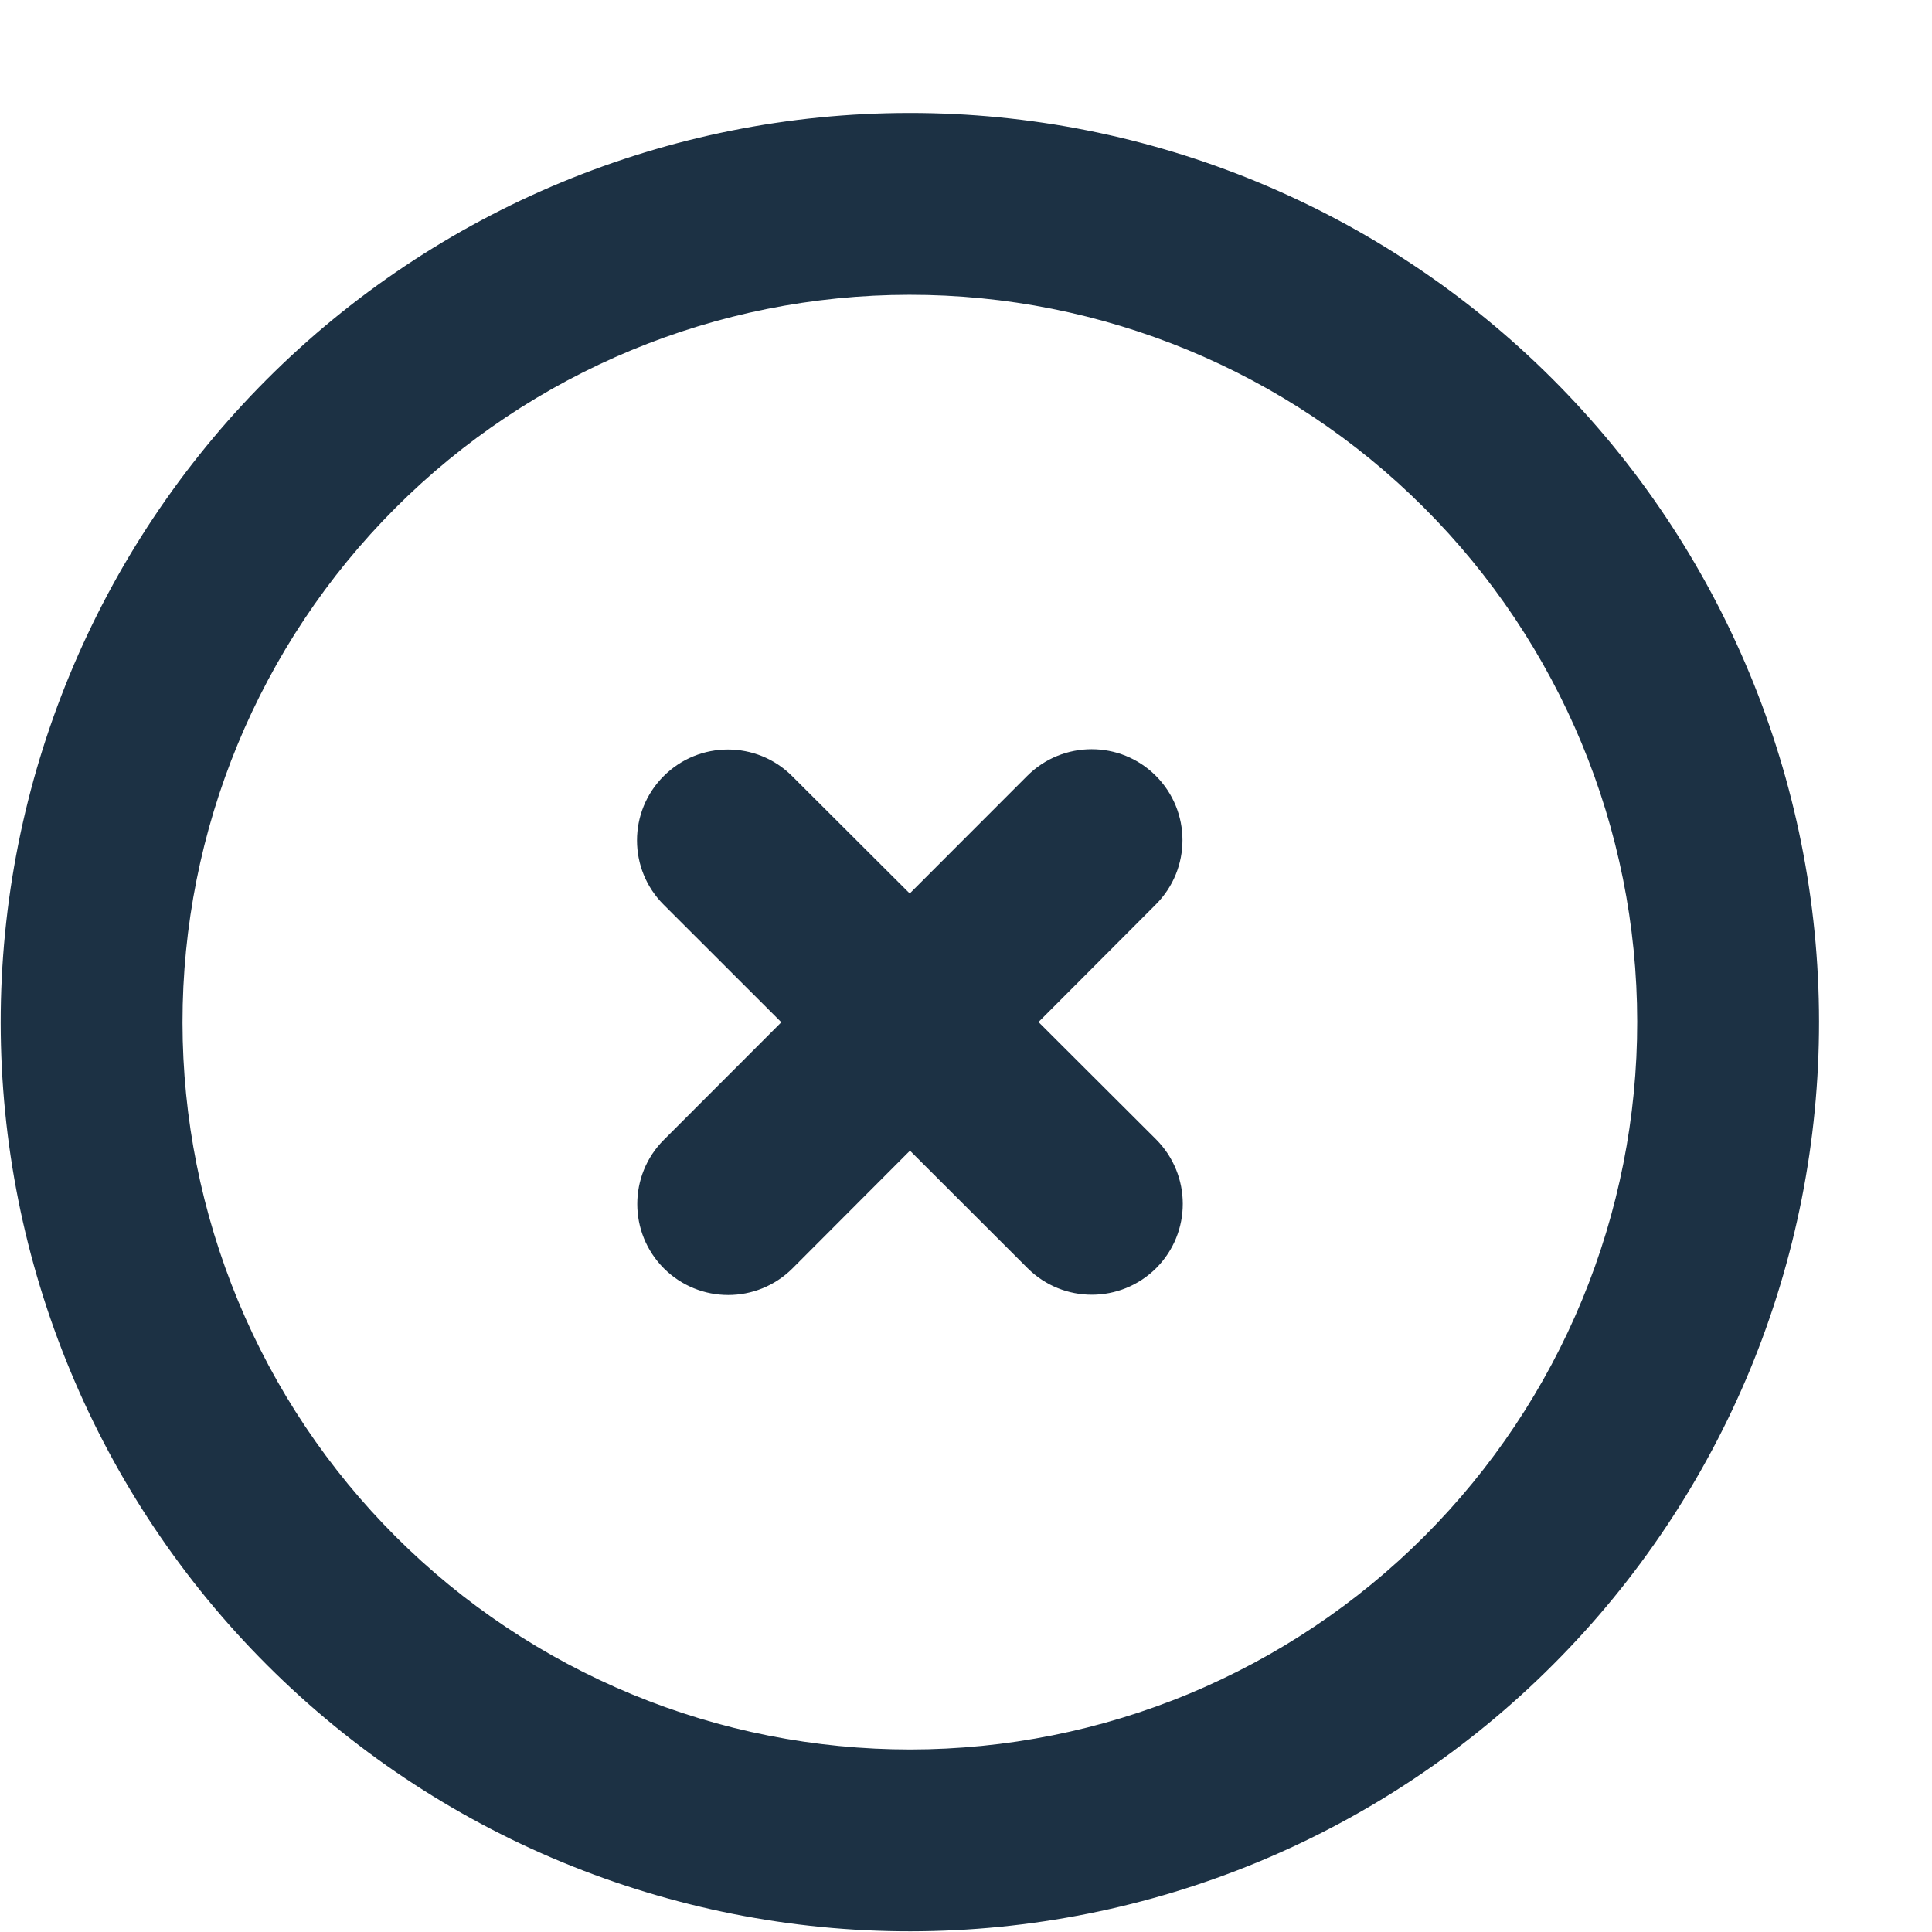 <svg width="17" height="17" viewBox="0 0 17 17" fill="none" xmlns="http://www.w3.org/2000/svg">
<path fill-rule="evenodd" clip-rule="evenodd" d="M8.001 2.594C6.304 2.595 4.676 3.271 3.477 4.472C2.278 5.673 1.605 7.301 1.606 8.999C1.607 9.839 1.773 10.671 2.095 11.447C2.417 12.224 2.889 12.929 3.484 13.523C4.079 14.117 4.785 14.588 5.562 14.909C6.338 15.23 7.171 15.394 8.011 15.394C8.852 15.393 9.684 15.227 10.46 14.905C11.236 14.582 11.941 14.111 12.535 13.516C13.129 12.921 13.6 12.215 13.921 11.438C14.242 10.662 14.407 9.829 14.406 8.989C14.405 7.291 13.729 5.664 12.528 4.465C11.327 3.266 9.699 2.592 8.001 2.594ZM2.345 3.341C3.844 1.84 5.878 0.995 8 0.994C10.122 0.992 12.157 1.833 13.659 3.333C15.16 4.832 16.005 6.866 16.006 8.988C16.007 10.038 15.801 11.079 15.4 12.05C14.998 13.021 14.41 13.903 13.667 14.646C12.925 15.39 12.044 15.98 11.073 16.383C10.103 16.785 9.063 16.993 8.012 16.994C6.962 16.995 5.921 16.788 4.95 16.387C3.98 15.986 3.097 15.397 2.354 14.655C1.61 13.913 1.02 13.031 0.618 12.061C0.215 11.091 0.007 10.051 0.006 9C0.005 6.878 0.846 4.843 2.345 3.341ZM5.839 6.83C6.151 6.517 6.658 6.517 6.97 6.829L8.005 7.862L9.039 6.827C9.351 6.515 9.858 6.514 10.17 6.826C10.483 7.139 10.483 7.645 10.171 7.958L9.138 8.993L10.173 10.026C10.485 10.339 10.486 10.845 10.174 11.158C9.861 11.47 9.355 11.471 9.042 11.159L8.007 10.125L6.974 11.16C6.661 11.473 6.155 11.473 5.842 11.161C5.53 10.849 5.529 10.342 5.841 10.03L6.875 8.995L5.84 7.961C5.527 7.649 5.527 7.142 5.839 6.83Z" fill="#1C3144"/>
</svg>
